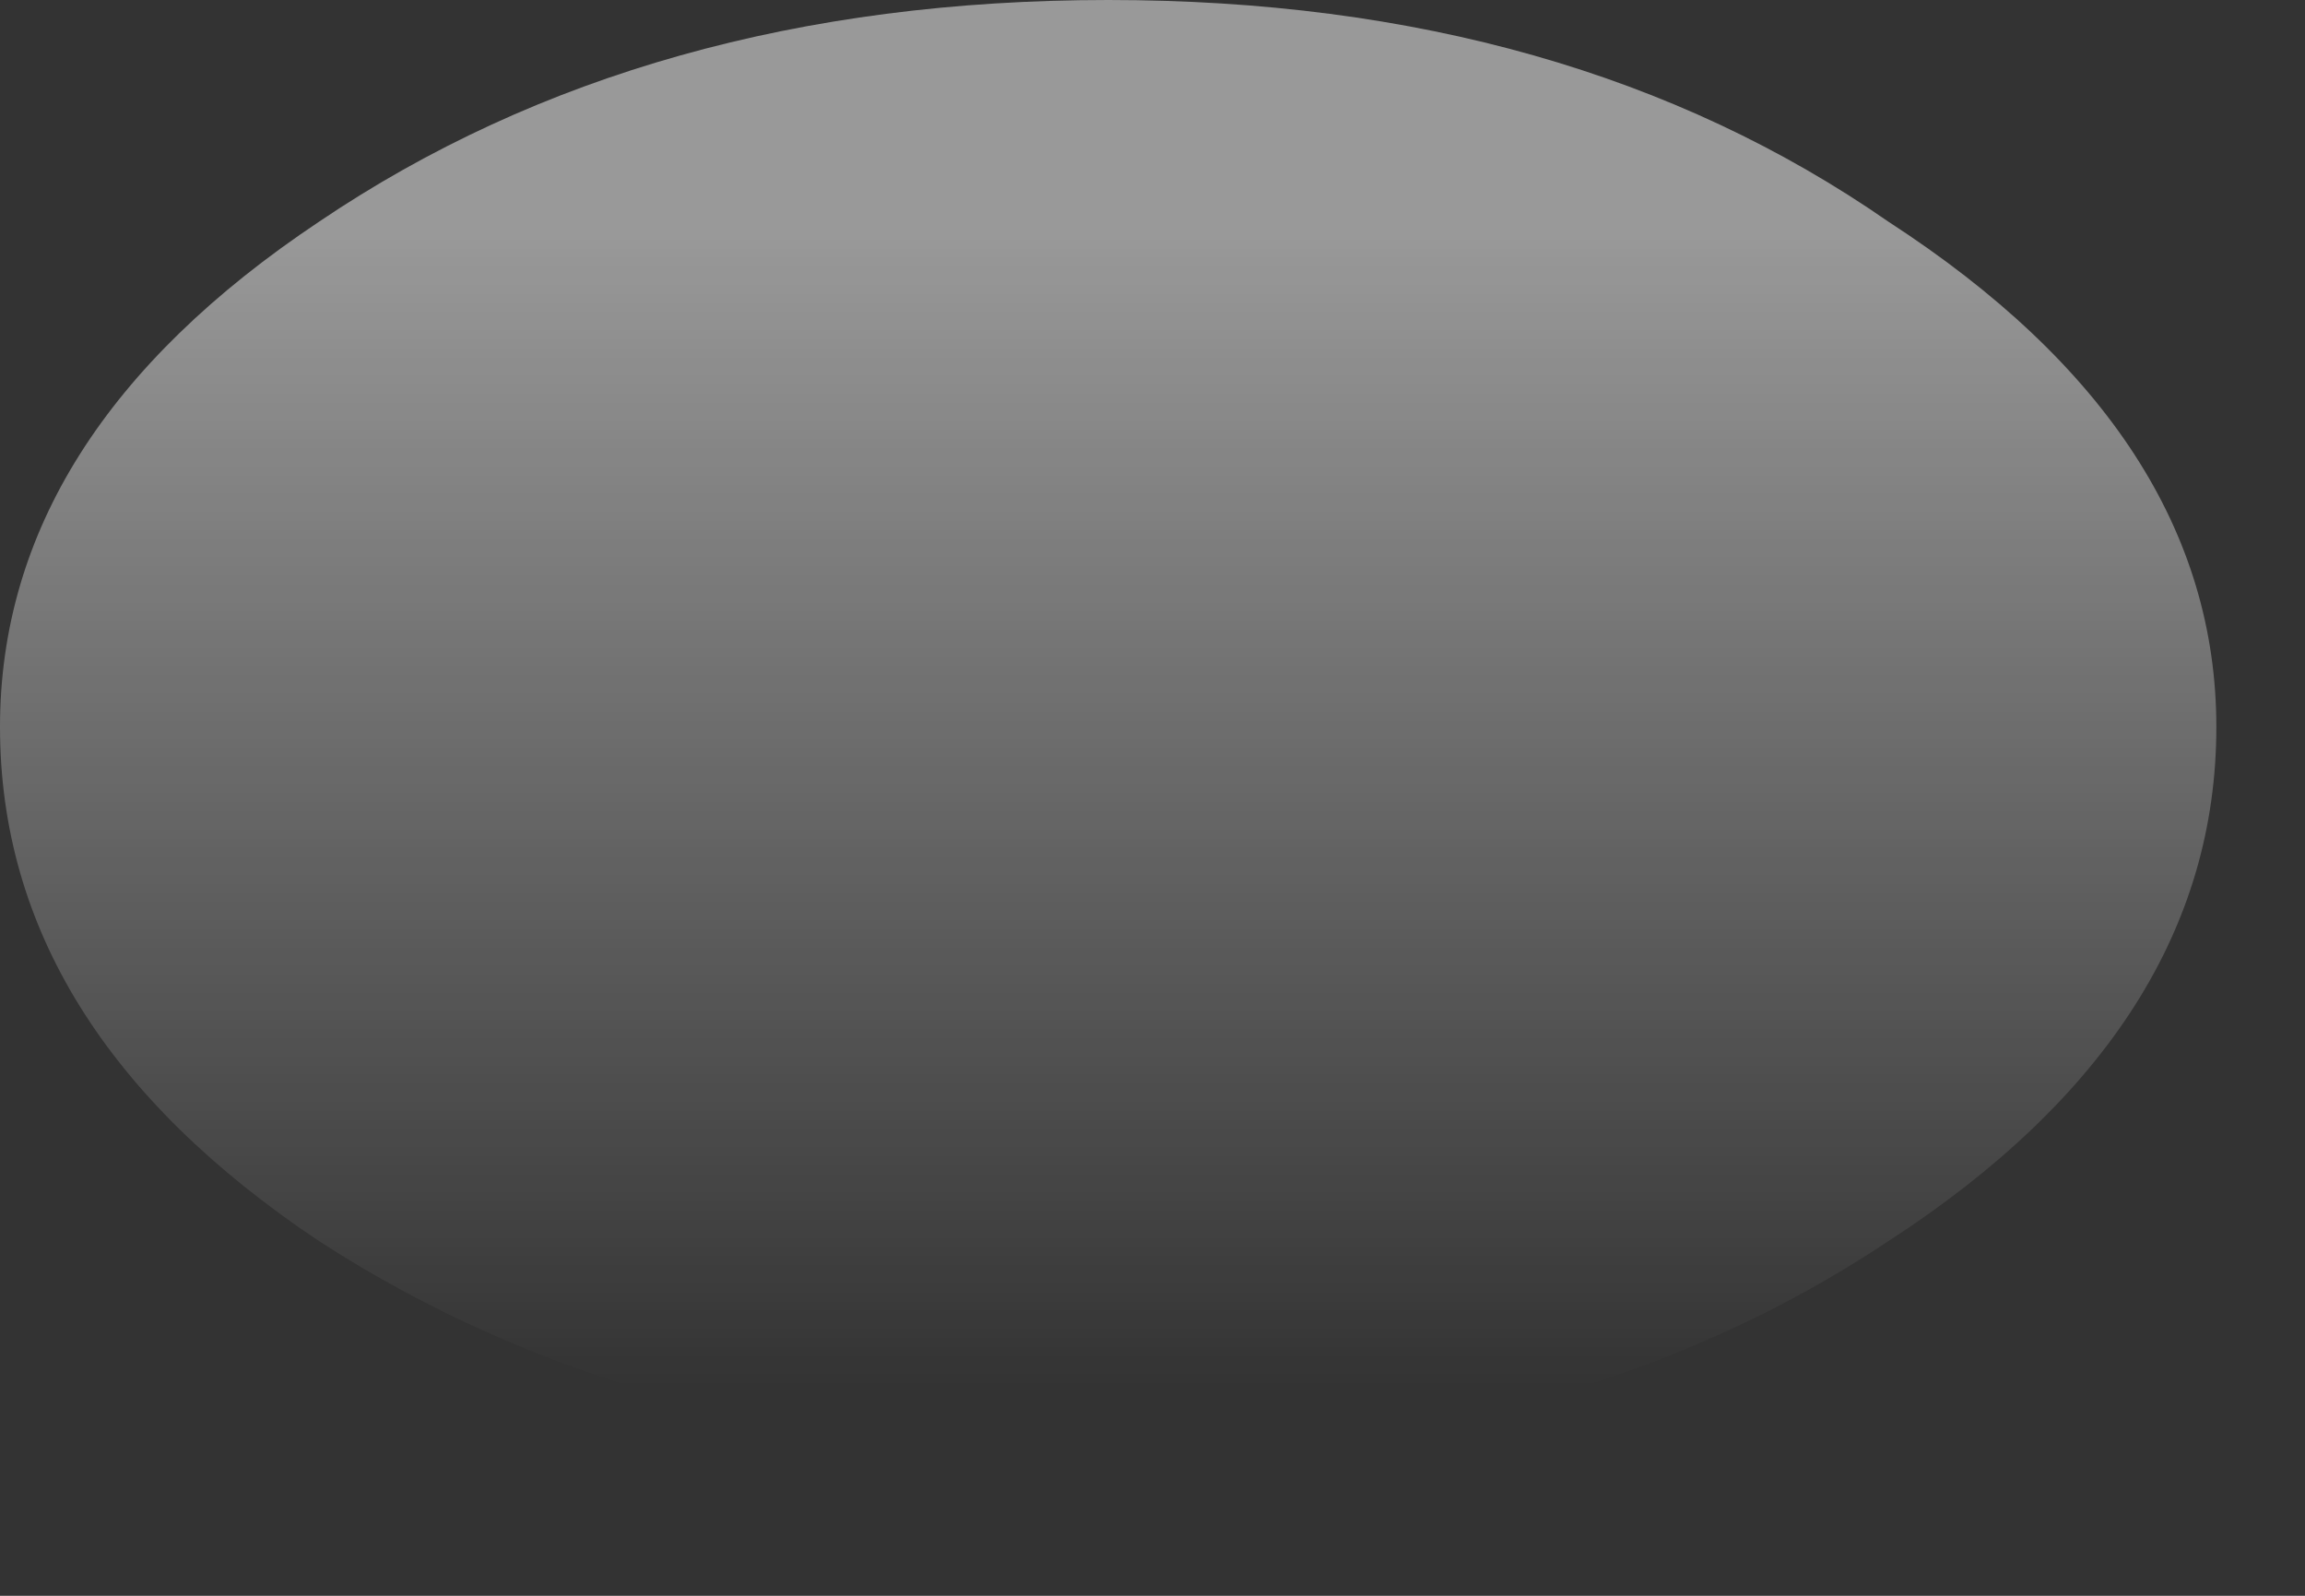 <?xml version="1.0" encoding="utf-8"?>
<svg version="1.1" id="Layer_1"
xmlns="http://www.w3.org/2000/svg"
xmlns:xlink="http://www.w3.org/1999/xlink"
xmlns:author="http://www.sothink.com"
width="13px" height="9px"
xml:space="preserve">
<rect width="100%" height="100%" fill="#333333" stroke="none"/>
<g id="781" transform="matrix(1, 0, 0, 1, 0.75, 2.25)">
<linearGradient
id="LinearGradID_940" gradientUnits="userSpaceOnUse" gradientTransform="matrix(0, -0.004, 0.008, 0, 5.5, 2.3)" spreadMethod ="pad" x1="-819.2" y1="0" x2="819.2" y2="0" >
<stop  offset="0" style="stop-color:#FFFFFF;stop-opacity:0" />
<stop  offset="1" style="stop-color:#FFFFFF;stop-opacity:0.502" />
</linearGradient>
<path style="fill:url(#LinearGradID_940) " d="M9.9,-1Q11.75 0.2 11.75 1.85Q11.75 3.55 9.9 4.75Q8.1 5.95 5.5 5.95Q2.9 5.95 1.05 4.75Q-0.75 3.55 -0.75 1.85Q-0.75 0.2 1.05 -1Q2.9 -2.25 5.5 -2.25Q8.1 -2.25 9.9 -1" />
</g>
</svg>
